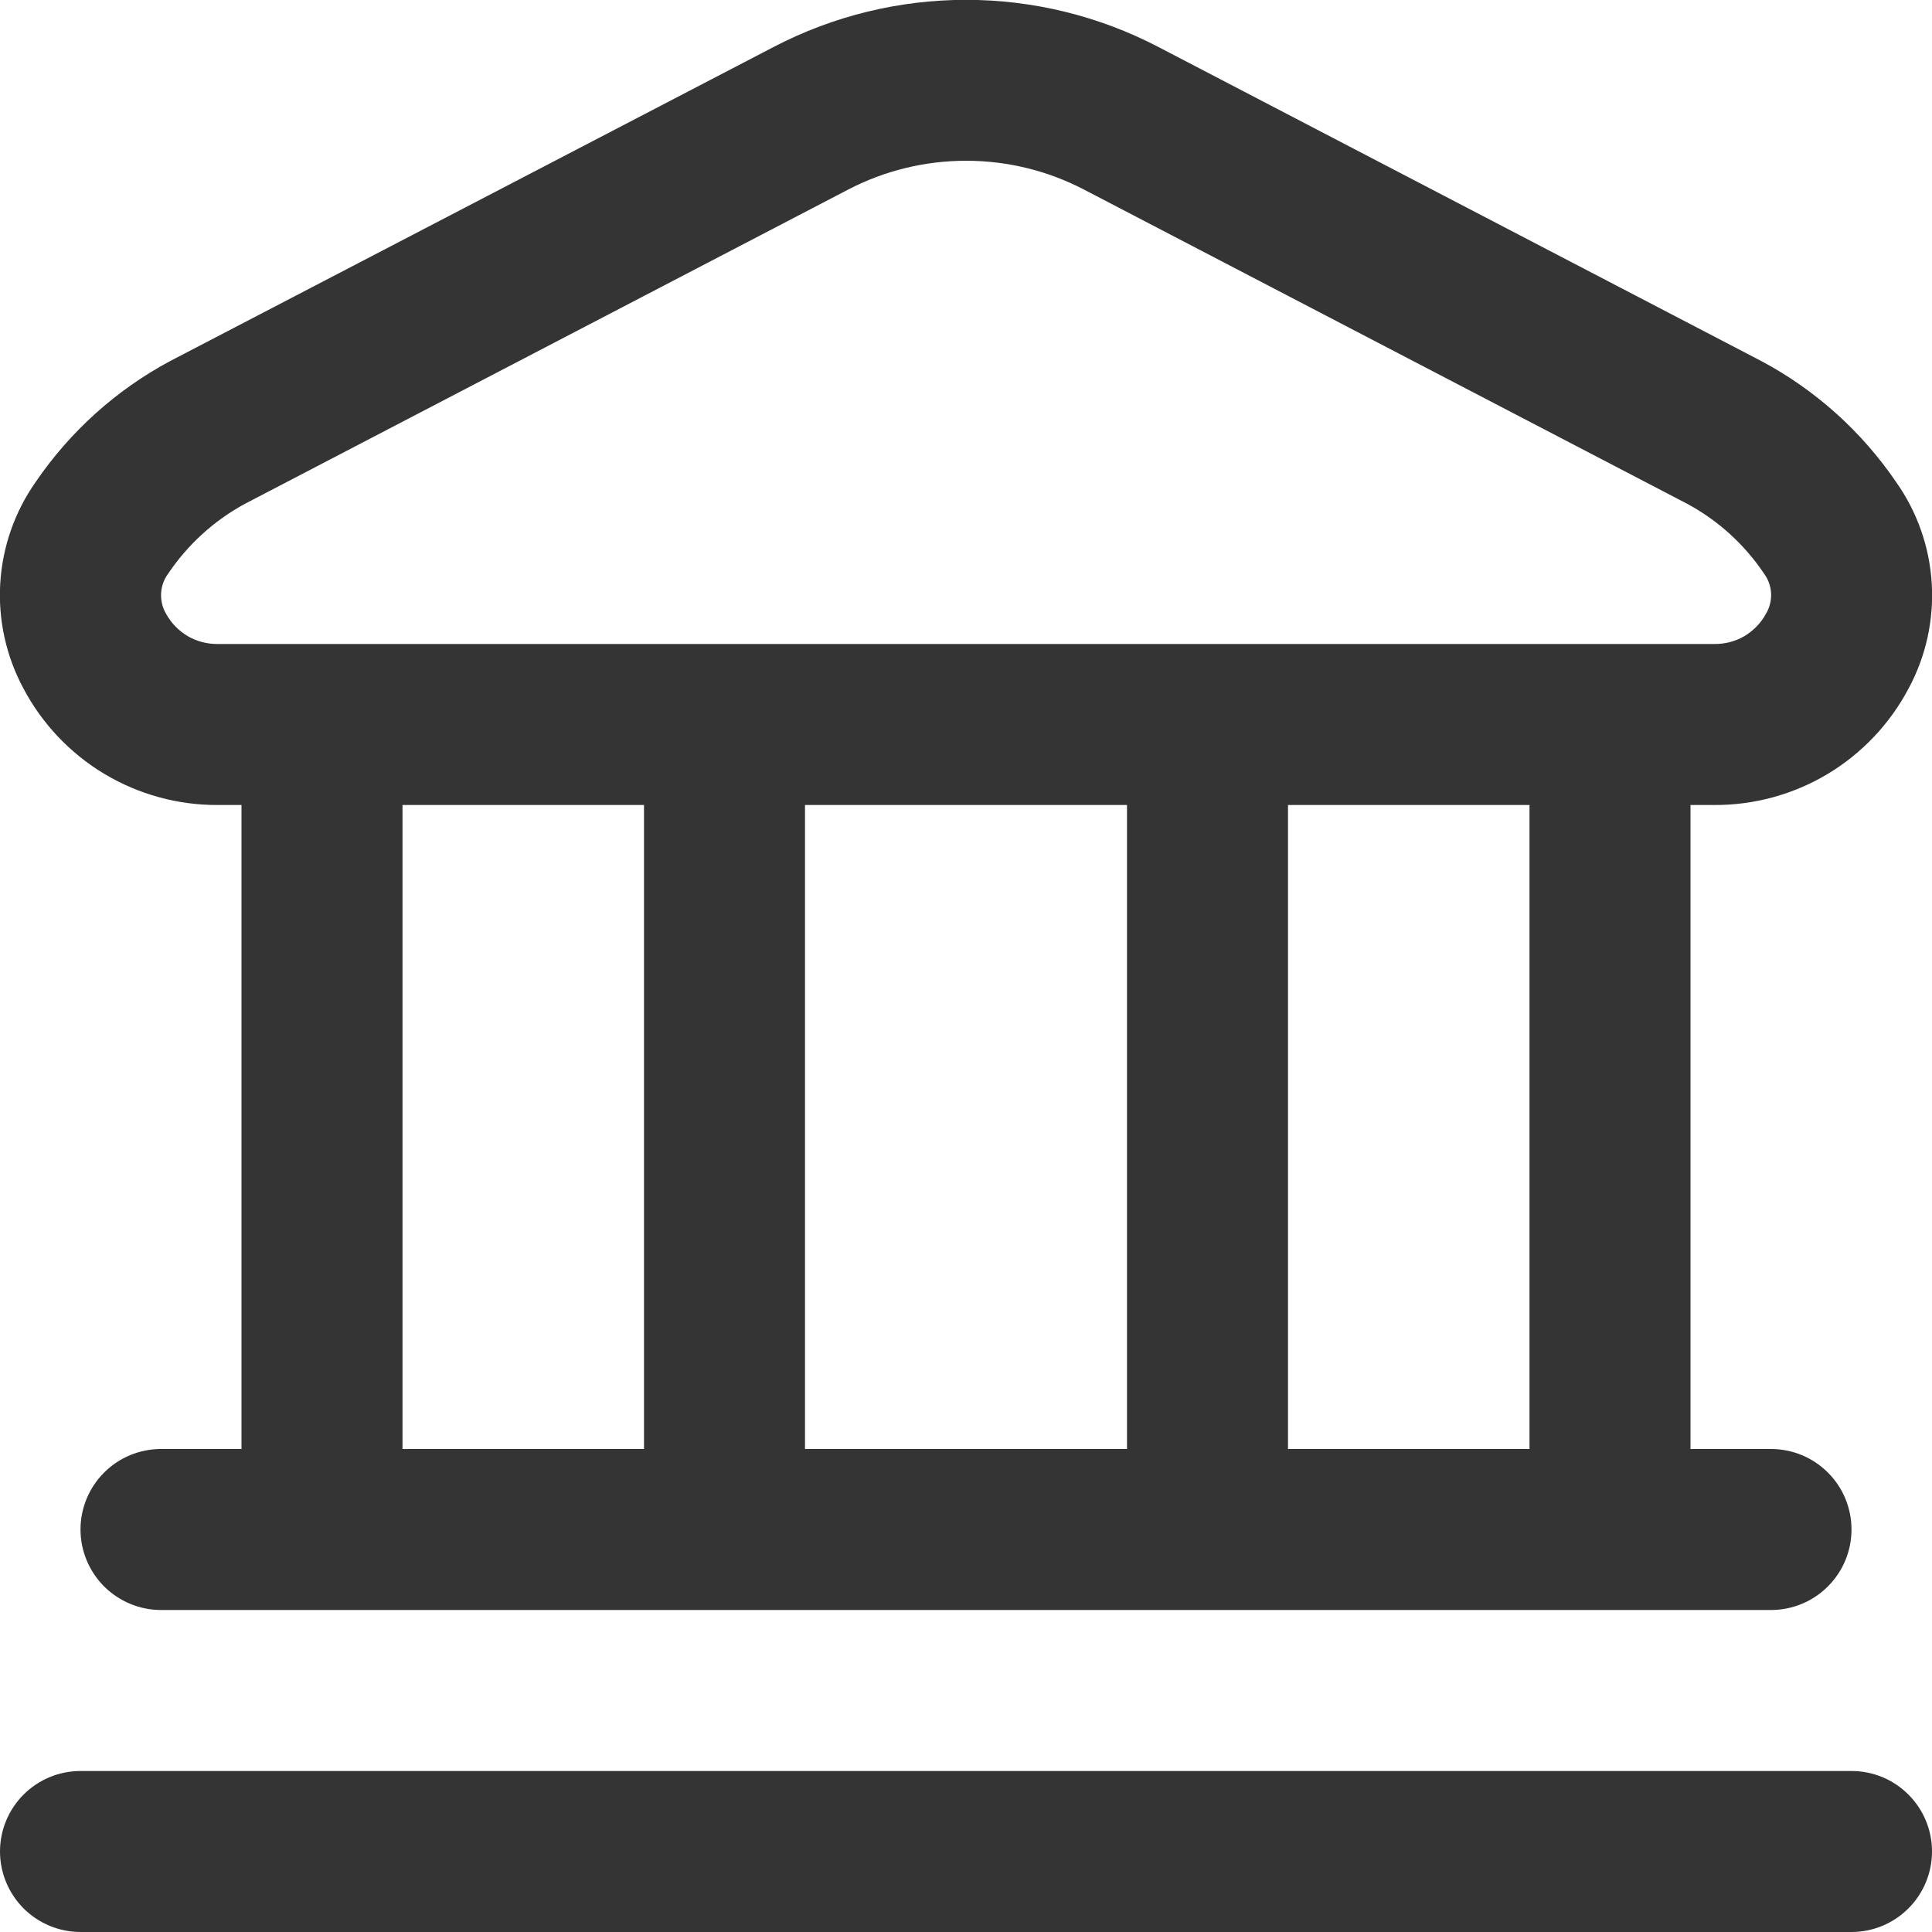 <svg width="24" height="24" viewBox="0 0 24 24" fill="none" xmlns="http://www.w3.org/2000/svg">
<path d="M24 23C24 23.265 23.895 23.519 23.707 23.707C23.52 23.894 23.266 24 23 24H1C0.735 24 0.481 23.894 0.293 23.707C0.106 23.519 0 23.265 0 23C0 22.734 0.106 22.48 0.293 22.293C0.481 22.105 0.735 22 1 22H23C23.266 22 23.52 22.105 23.707 22.293C23.895 22.48 24 22.734 24 23ZM0.291 8.552C0.076 8.152 -0.024 7.7 0.003 7.247C0.03 6.794 0.183 6.357 0.444 5.986C0.872 5.359 1.444 4.844 2.112 4.486L9.613 0.582C10.351 0.198 11.169 -0.002 12 -0.002C12.831 -0.002 13.65 0.198 14.387 0.582L21.887 4.489C22.556 4.847 23.128 5.362 23.555 5.989C23.817 6.36 23.97 6.797 23.997 7.25C24.024 7.703 23.924 8.155 23.708 8.555C23.476 8.993 23.128 9.36 22.703 9.615C22.276 9.87 21.789 10.003 21.292 10H21V18H22C22.266 18 22.52 18.105 22.707 18.293C22.895 18.48 23 18.734 23 19C23 19.265 22.895 19.519 22.707 19.707C22.52 19.894 22.266 20 22 20H2C1.735 20 1.481 19.894 1.293 19.707C1.106 19.519 1 19.265 1 19C1 18.734 1.106 18.48 1.293 18.293C1.481 18.105 1.735 18 2 18H3V10H2.708C2.212 10.003 1.723 9.869 1.297 9.614C0.871 9.359 0.523 8.991 0.291 8.552ZM5 18H8V10H5V18ZM10 10V18H14V10H10ZM19 10H16V18H19V10ZM2.063 7.625C2.126 7.74 2.22 7.836 2.333 7.903C2.447 7.969 2.577 8.002 2.708 8H21.292C21.424 8.002 21.554 7.969 21.668 7.903C21.781 7.836 21.875 7.74 21.937 7.625C21.983 7.548 22.005 7.46 22.001 7.371C21.997 7.282 21.966 7.196 21.913 7.125C21.671 6.764 21.346 6.468 20.964 6.261L13.464 2.354C13.012 2.119 12.511 1.997 12.001 1.997C11.492 1.997 10.99 2.119 10.538 2.354L3.038 6.261C2.657 6.469 2.332 6.765 2.089 7.126C2.036 7.197 2.006 7.282 2.001 7.371C1.997 7.46 2.018 7.548 2.063 7.625Z" fill="#343434"/>
</svg>

